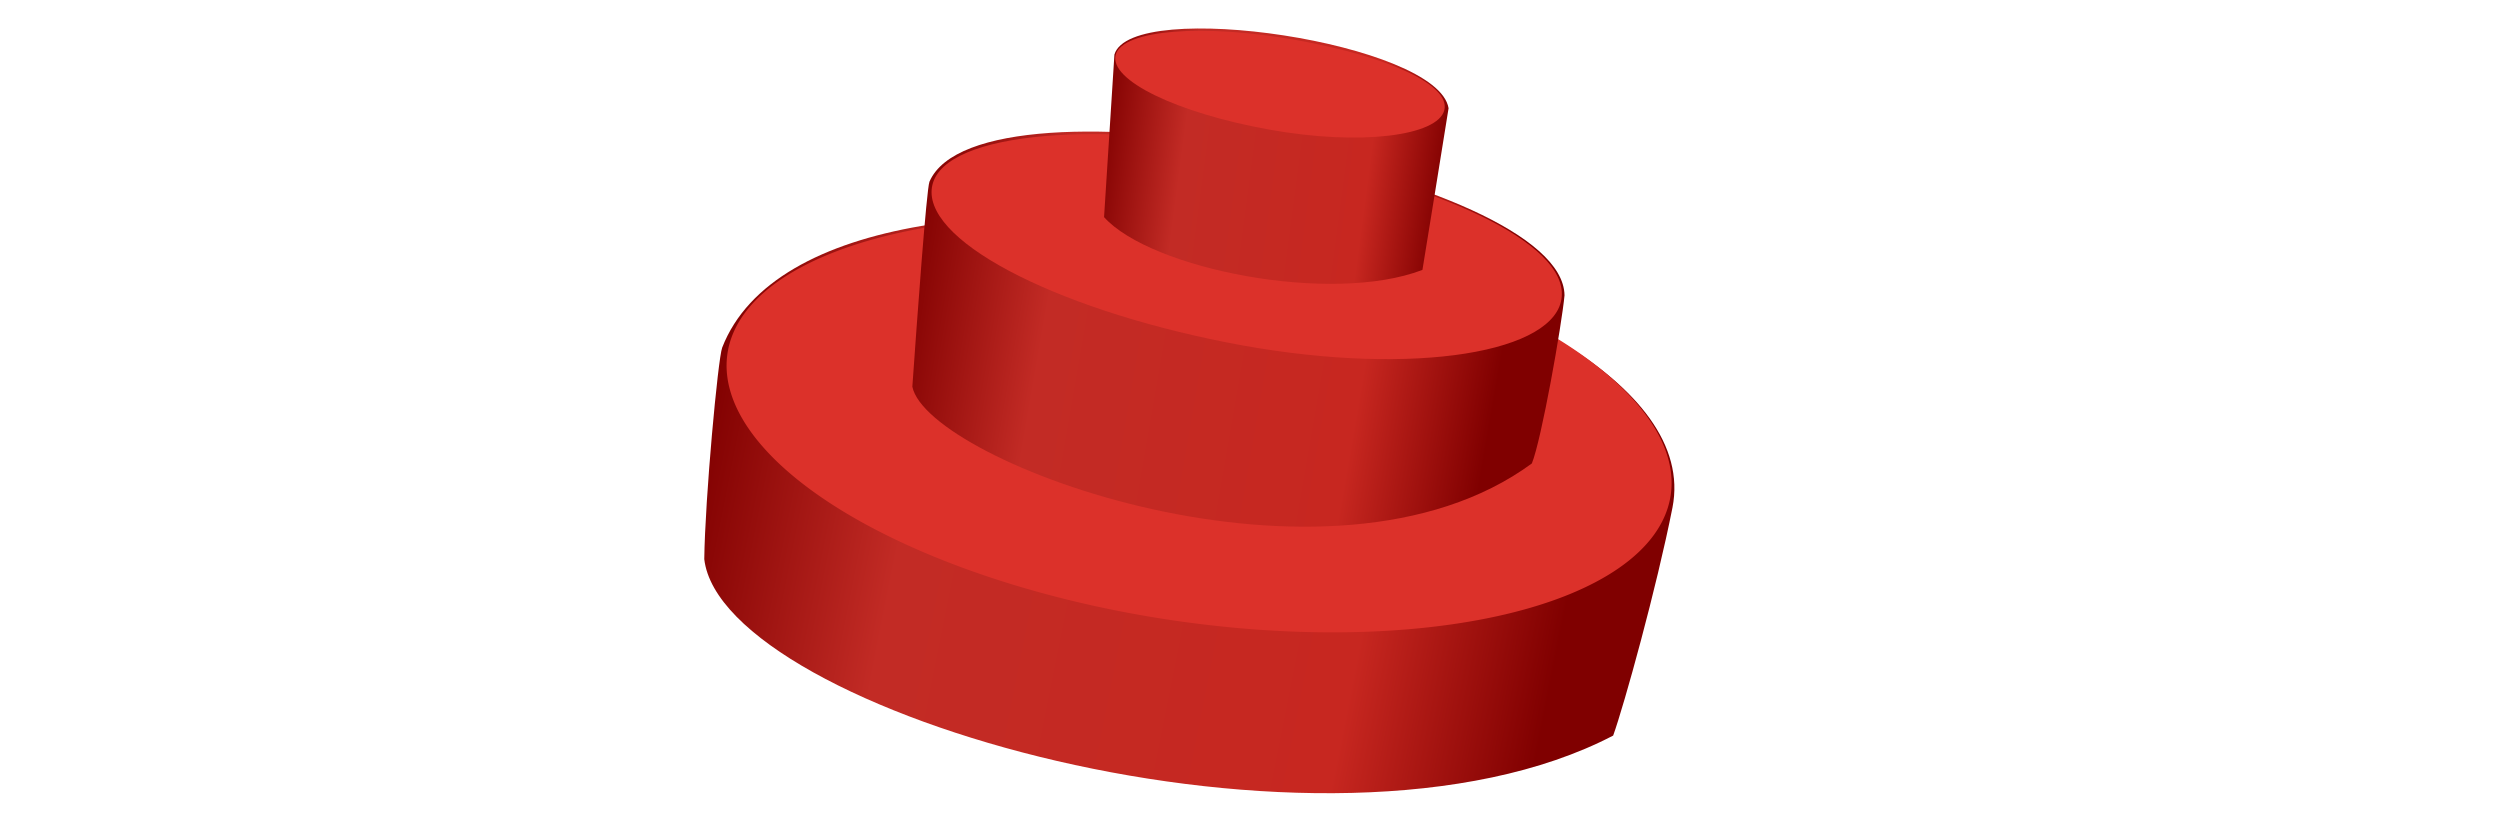 <?xml version="1.0" encoding="UTF-8" standalone="no"?>
<!-- Created with Inkscape (http://www.inkscape.org/) -->

<svg
   xmlns:dc="http://purl.org/dc/elements/1.1/"
   xmlns:cc="http://creativecommons.org/ns#"
   xmlns:rdf="http://www.w3.org/1999/02/22-rdf-syntax-ns#"
   xmlns:svg="http://www.w3.org/2000/svg"
   xmlns="http://www.w3.org/2000/svg"
   xmlns:xlink="http://www.w3.org/1999/xlink"
   xmlns:sodipodi="http://sodipodi.sourceforge.net/DTD/sodipodi-0.dtd"
   xmlns:inkscape="http://www.inkscape.org/namespaces/inkscape"
   width="600"
   height="200"
   id="svg2"
   version="1.1"
   inkscape:version="0.47 r22583"
   sodipodi:docname="jquery_logo.svg"
   style="enable-background:new">
  <defs
     id="defs4">
    <linearGradient
       inkscape:collect="always"
       id="linearGradient4868">
      <stop
         style="stop-color:#800000;stop-opacity:1"
         offset="0"
         id="stop4870" />
      <stop
         id="stop4876"
         offset="0.246"
         style="stop-color:#c22b25;stop-opacity:1" />
      <stop
         style="stop-color:#c72720;stop-opacity:1"
         offset="0.778"
         id="stop4878" />
      <stop
         style="stop-color:#800000;stop-opacity:1"
         offset="1"
         id="stop4872" />
    </linearGradient>
    <linearGradient
       id="linearGradient4848">
      <stop
         style="stop-color:#800000;stop-opacity:1"
         offset="0"
         id="stop4850" />
      <stop
         id="stop4856"
         offset="0.468"
         style="stop-color:#ff0000;stop-opacity:1" />
      <stop
         style="stop-color:#800000;stop-opacity:1"
         offset="1"
         id="stop4852" />
    </linearGradient>
    <inkscape:perspective
       sodipodi:type="inkscape:persp3d"
       inkscape:vp_x="0 : 526.18109 : 1"
       inkscape:vp_y="0 : 1000 : 0"
       inkscape:vp_z="744.09448 : 526.18109 : 1"
       inkscape:persp3d-origin="372.04724 : 350.78739 : 1"
       id="perspective10" />
    <inkscape:perspective
       id="perspective2859"
       inkscape:persp3d-origin="0.5 : 0.33333333 : 1"
       inkscape:vp_z="1 : 0.5 : 1"
       inkscape:vp_y="0 : 1000 : 0"
       inkscape:vp_x="0 : 0.5 : 1"
       sodipodi:type="inkscape:persp3d" />
    <inkscape:perspective
       id="perspective4696"
       inkscape:persp3d-origin="0.5 : 0.33333333 : 1"
       inkscape:vp_z="1 : 0.5 : 1"
       inkscape:vp_y="0 : 1000 : 0"
       inkscape:vp_x="0 : 0.5 : 1"
       sodipodi:type="inkscape:persp3d" />
    <inkscape:perspective
       id="perspective5268"
       inkscape:persp3d-origin="0.5 : 0.33333333 : 1"
       inkscape:vp_z="1 : 0.5 : 1"
       inkscape:vp_y="0 : 1000 : 0"
       inkscape:vp_x="0 : 0.5 : 1"
       sodipodi:type="inkscape:persp3d" />
    <inkscape:perspective
       id="perspective2841"
       inkscape:persp3d-origin="0.5 : 0.33333333 : 1"
       inkscape:vp_z="1 : 0.5 : 1"
       inkscape:vp_y="0 : 1000 : 0"
       inkscape:vp_x="0 : 0.5 : 1"
       sodipodi:type="inkscape:persp3d" />
    <inkscape:perspective
       id="perspective4304"
       inkscape:persp3d-origin="0.5 : 0.33333333 : 1"
       inkscape:vp_z="1 : 0.5 : 1"
       inkscape:vp_y="0 : 1000 : 0"
       inkscape:vp_x="0 : 0.5 : 1"
       sodipodi:type="inkscape:persp3d" />
    <filter
       inkscape:collect="always"
       id="filter4835"
       color-interpolation-filters="sRGB">
      <feBlend
         inkscape:collect="always"
         mode="multiply"
         in2="BackgroundImage"
         id="feBlend4837" />
    </filter>
    <linearGradient
       inkscape:collect="always"
       xlink:href="#linearGradient4868"
       id="linearGradient4901"
       gradientUnits="userSpaceOnUse"
       gradientTransform="matrix(2.182,0,0,2.182,-388.081,-127.105)"
       x1="298.938"
       y1="70.357"
       x2="337.25"
       y2="75.425" />
    <linearGradient
       inkscape:collect="always"
       xlink:href="#linearGradient4868"
       id="linearGradient4905"
       gradientUnits="userSpaceOnUse"
       gradientTransform="matrix(3.782,0,0,2.889,-912.857,-144.477)"
       x1="298.938"
       y1="70.357"
       x2="337.25"
       y2="75.425" />
    <linearGradient
       inkscape:collect="always"
       xlink:href="#linearGradient4868"
       id="linearGradient4909"
       gradientUnits="userSpaceOnUse"
       gradientTransform="matrix(5.551,0,0,3.695,-1492.434,-151.487)"
       x1="298.938"
       y1="70.357"
       x2="337.25"
       y2="75.425" />
  </defs>
  <sodipodi:namedview
     id="base"
     pagecolor="#ffffff"
     bordercolor="#666666"
     borderopacity="1.0"
     inkscape:pageopacity="0.0"
     inkscape:pageshadow="2"
     inkscape:zoom="0.7"
     inkscape:cx="584.08279"
     inkscape:cy="58.248469"
     inkscape:document-units="px"
     inkscape:current-layer="layer2"
     showgrid="false"
     inkscape:window-width="1366"
     inkscape:window-height="706"
     inkscape:window-x="-8"
     inkscape:window-y="-8"
     inkscape:window-maximized="1"
     showguides="true"
     inkscape:guide-bbox="true" />
  <g
     inkscape:groupmode="layer"
     id="layer2"
     inkscape:label="Layer 1"
     style="display:inline;filter:url(#filter4835)">
    <path
       style="fill:url(#linearGradient4909);fill-opacity:1;stroke:none"
       d="m 173.32,83.434 c -1.001,2.634 -4.114,36.16 -4.296,50.758 4.256,36.679 148.942,78.421 218.136,42.347 2.61,-7.238 10.449,-35.547 14.235,-54.726 C 413.082,62.297 198.01,19.875 173.32,83.434 z"
       id="path4887"
       sodipodi:nodetypes="ccccc" />
    <path
       transform="matrix(5.836,1.427,-3.968,5.392,-1312.673,-705.576)"
       d="m 337.391,65.397 a 18.688,7.829 0 1 1 -37.376,0 18.688,7.829 0 1 1 37.376,0 z"
       sodipodi:ry="7.8286824"
       sodipodi:rx="18.687822"
       sodipodi:cy="65.397171"
       sodipodi:cx="318.70312"
       id="path4843"
       style="fill:#dc312a;fill-opacity:1;stroke:none"
       sodipodi:type="arc" />
    <path
       sodipodi:nodetypes="ccccc"
       id="path4881"
       d="m 223.068,43.612 c -0.724,2.023 -2.944,32.707 -4.103,49.194 3.65,18.122 100.148,54.083 148.68,18.419 2.308,-5.633 7.194,-33.314 7.839,-40.35 C 375.103,41.864 235.24,15.405 223.068,43.612 z"
       style="fill:url(#linearGradient4905);fill-opacity:1;stroke:none" />
    <path
       sodipodi:nodetypes="csssc"
       id="path4885"
       d="m 374.62,72.413 c -3.064,12.838 -38.242,18.101 -80.409,9.731 -42.167,-8.371 -73.494,-24.948 -70.43,-37.785 3.064,-12.838 40.85,-15.843 83.018,-7.473 42.168,8.371 70.886,22.69 67.821,35.527 z"
       style="fill:#dc312a;fill-opacity:1;stroke:none" />
    <path
       style="fill:url(#linearGradient4901);fill-opacity:1;stroke:none"
       d="m 267.46,13.088 -2.484,39.023 c 11.167,12.439 54.447,21.079 76.409,12.663 2.138,-12.91 4.168,-25.886 6.272,-38.799 -2.545,-15.721 -76.154,-26.586 -80.196,-12.887 z"
       id="path4319"
       sodipodi:nodetypes="ccccc" />
    <path
       style="fill:#dc312a;fill-opacity:1;stroke:none"
       d="m 346.624,26.479 c -1.602,6.092 -19.993,8.59 -42.038,4.618 -22.045,-3.972 -38.423,-11.839 -36.821,-17.931 1.602,-6.092 21.357,-7.519 43.402,-3.546 22.045,3.972 37.059,10.767 35.457,16.86 z"
       id="path4839"
       sodipodi:nodetypes="csssc" />
  </g>
</svg>
